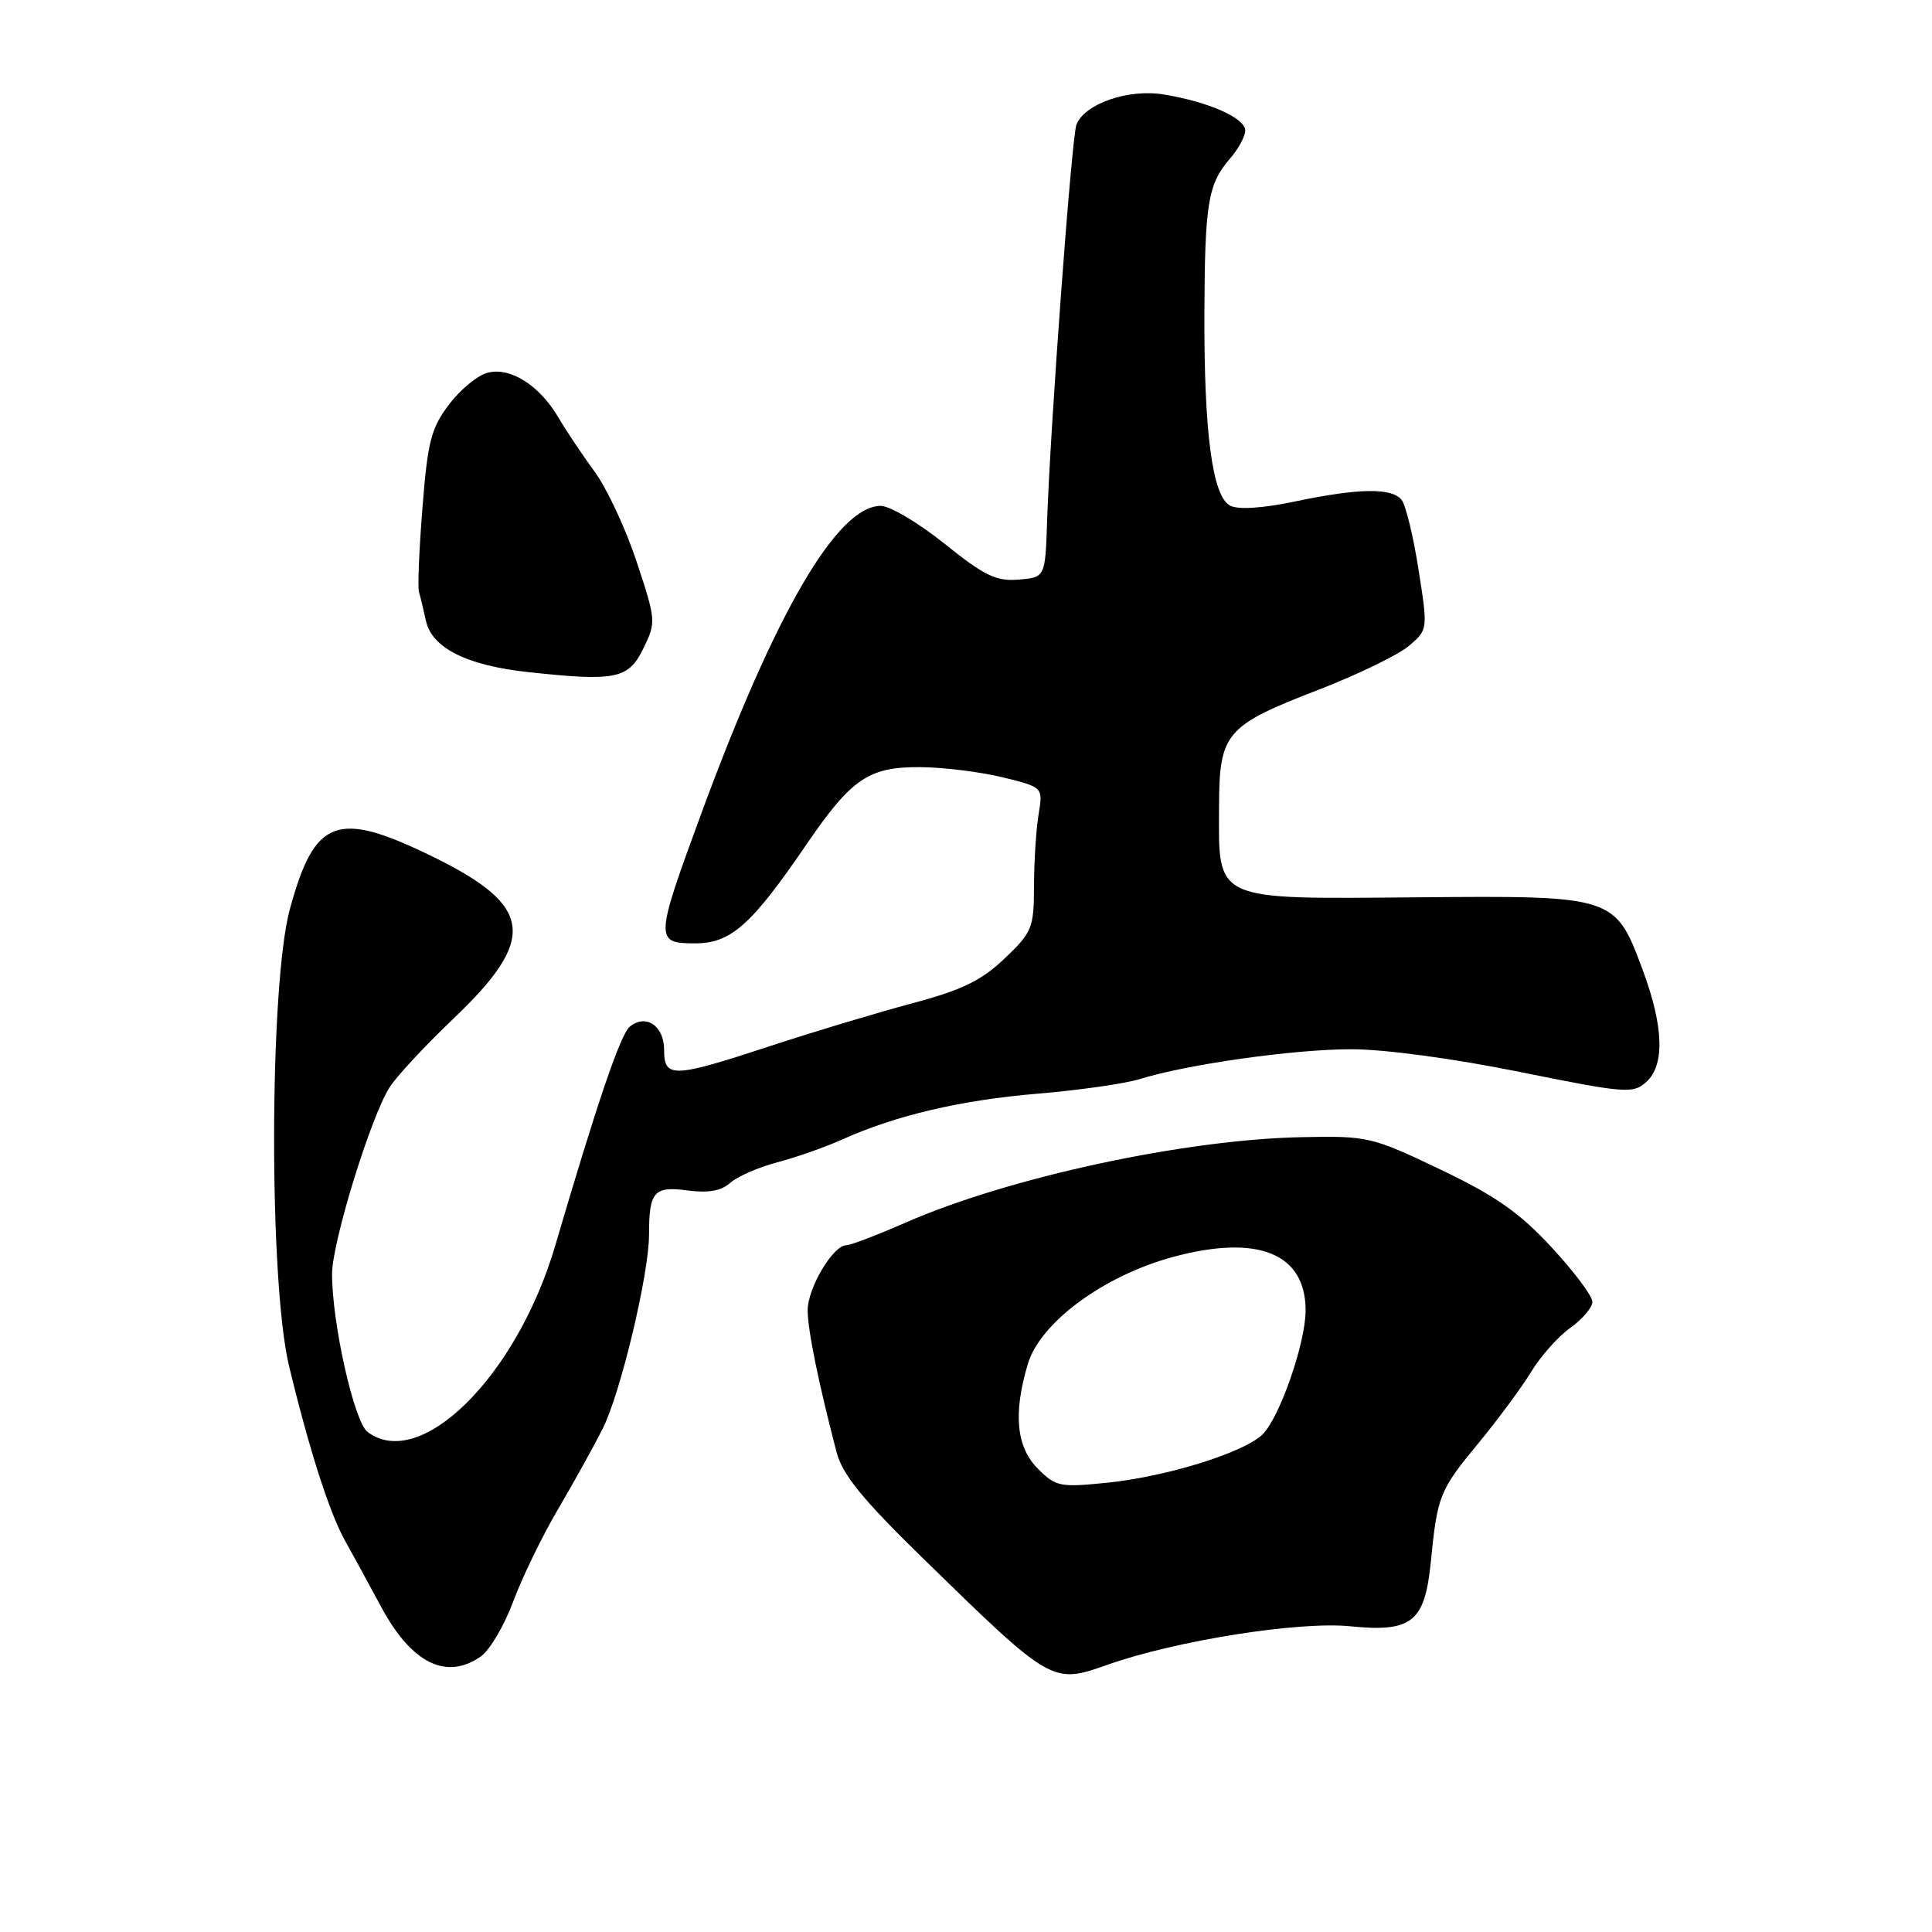 <?xml version="1.0" encoding="UTF-8" standalone="no"?>
<!DOCTYPE svg PUBLIC "-//W3C//DTD SVG 1.1//EN" "http://www.w3.org/Graphics/SVG/1.1/DTD/svg11.dtd" >
<svg xmlns="http://www.w3.org/2000/svg" xmlns:xlink="http://www.w3.org/1999/xlink" version="1.1" viewBox="0 0 256 256">
 <g >
 <path fill="currentColor"
d=" M 146.75 220.59 C 155.84 217.38 172.08 214.81 178.90 215.49 C 187.10 216.31 188.80 214.95 189.60 206.89 C 190.45 198.23 190.75 197.47 195.81 191.34 C 198.46 188.13 201.64 183.82 202.89 181.77 C 204.13 179.72 206.46 177.10 208.07 175.95 C 209.68 174.80 211.00 173.25 211.00 172.49 C 211.00 171.73 208.56 168.48 205.58 165.26 C 201.33 160.67 198.16 158.45 190.83 154.95 C 181.75 150.62 181.26 150.50 172.47 150.68 C 156.94 150.99 133.62 156.02 119.98 162.01 C 116.23 163.65 112.71 165.00 112.15 165.00 C 110.38 165.00 107.00 170.70 107.02 173.65 C 107.04 176.31 108.44 183.17 110.84 192.39 C 111.62 195.39 114.23 198.60 122.18 206.37 C 139.38 223.16 139.40 223.18 146.75 220.59 Z  M 63.71 219.49 C 64.89 218.66 66.82 215.40 67.99 212.24 C 69.16 209.08 71.83 203.57 73.93 200.00 C 76.03 196.43 78.69 191.62 79.85 189.33 C 82.22 184.64 86.00 168.82 86.00 163.59 C 86.00 157.90 86.65 157.14 91.09 157.74 C 93.85 158.11 95.57 157.80 96.77 156.73 C 97.72 155.88 100.53 154.66 103.00 154.01 C 105.47 153.36 109.30 152.02 111.50 151.03 C 118.69 147.79 127.26 145.78 137.47 144.92 C 142.99 144.46 149.07 143.59 151.00 142.99 C 157.35 141.02 171.37 139.04 179.00 139.03 C 183.42 139.02 192.61 140.26 201.39 142.04 C 215.39 144.87 216.39 144.95 218.14 143.37 C 220.61 141.14 220.45 136.05 217.69 128.59 C 214.02 118.69 213.96 118.67 187.76 118.90 C 160.66 119.13 161.48 119.51 161.53 106.97 C 161.56 97.09 162.32 96.19 174.75 91.38 C 179.97 89.36 185.35 86.74 186.72 85.56 C 189.21 83.43 189.21 83.40 187.96 75.46 C 187.28 71.08 186.27 66.94 185.73 66.25 C 184.45 64.61 180.08 64.67 171.58 66.45 C 167.21 67.36 164.05 67.56 162.98 66.99 C 160.65 65.74 159.53 57.34 159.59 41.50 C 159.64 26.94 160.07 24.38 162.97 21.03 C 164.09 19.75 165.00 18.06 165.00 17.30 C 165.00 15.64 160.18 13.50 154.21 12.52 C 149.50 11.74 143.69 13.75 142.63 16.53 C 142.00 18.17 139.17 56.43 138.75 69.00 C 138.50 76.50 138.50 76.50 134.97 76.80 C 132.01 77.05 130.44 76.29 125.16 72.05 C 121.70 69.27 117.88 67.01 116.68 67.03 C 110.91 67.11 102.74 81.13 92.91 107.84 C 86.78 124.50 86.75 125.00 92.10 125.00 C 96.84 125.00 99.57 122.58 106.86 111.89 C 112.84 103.15 115.11 101.60 121.95 101.65 C 125.00 101.67 129.91 102.28 132.86 103.00 C 138.21 104.31 138.21 104.31 137.62 107.90 C 137.29 109.88 137.02 114.16 137.01 117.40 C 137.00 122.96 136.77 123.53 133.10 127.02 C 130.02 129.95 127.45 131.19 120.85 132.95 C 116.26 134.18 107.82 136.71 102.11 138.59 C 89.15 142.85 88.00 142.89 88.00 139.11 C 88.00 135.92 85.57 134.28 83.44 136.05 C 82.21 137.07 79.12 146.14 73.58 165.02 C 68.50 182.32 55.74 195.01 48.71 189.75 C 46.93 188.42 44.00 175.37 44.00 168.80 C 44.00 164.63 49.09 148.10 51.60 144.11 C 52.50 142.67 56.31 138.57 60.06 135.00 C 71.20 124.39 70.68 120.07 57.48 113.58 C 44.66 107.29 41.70 108.36 38.40 120.50 C 35.68 130.53 35.61 169.81 38.30 181.00 C 40.94 191.97 43.67 200.50 45.71 204.13 C 46.69 205.89 48.85 209.84 50.50 212.91 C 54.52 220.40 59.14 222.69 63.71 219.49 Z  M 85.24 85.94 C 86.95 82.45 86.93 82.19 84.36 74.44 C 82.92 70.07 80.41 64.70 78.79 62.50 C 77.18 60.30 75.01 57.06 73.98 55.30 C 71.48 51.06 67.64 48.62 64.64 49.38 C 63.33 49.70 61.02 51.59 59.52 53.57 C 57.13 56.70 56.67 58.47 55.98 67.25 C 55.54 72.79 55.33 77.82 55.51 78.41 C 55.69 79.01 56.10 80.73 56.43 82.23 C 57.22 85.86 61.82 88.17 70.00 89.06 C 81.60 90.31 83.27 89.97 85.24 85.94 Z  M 137.53 194.62 C 134.66 191.75 134.23 187.29 136.20 180.71 C 137.85 175.23 146.25 169.04 155.40 166.56 C 166.67 163.51 173.00 166.06 173.00 173.64 C 173.00 177.99 169.52 187.95 167.25 190.11 C 164.72 192.51 154.57 195.66 146.78 196.46 C 140.47 197.11 139.91 197.00 137.53 194.62 Z "/>
</g>
</svg>